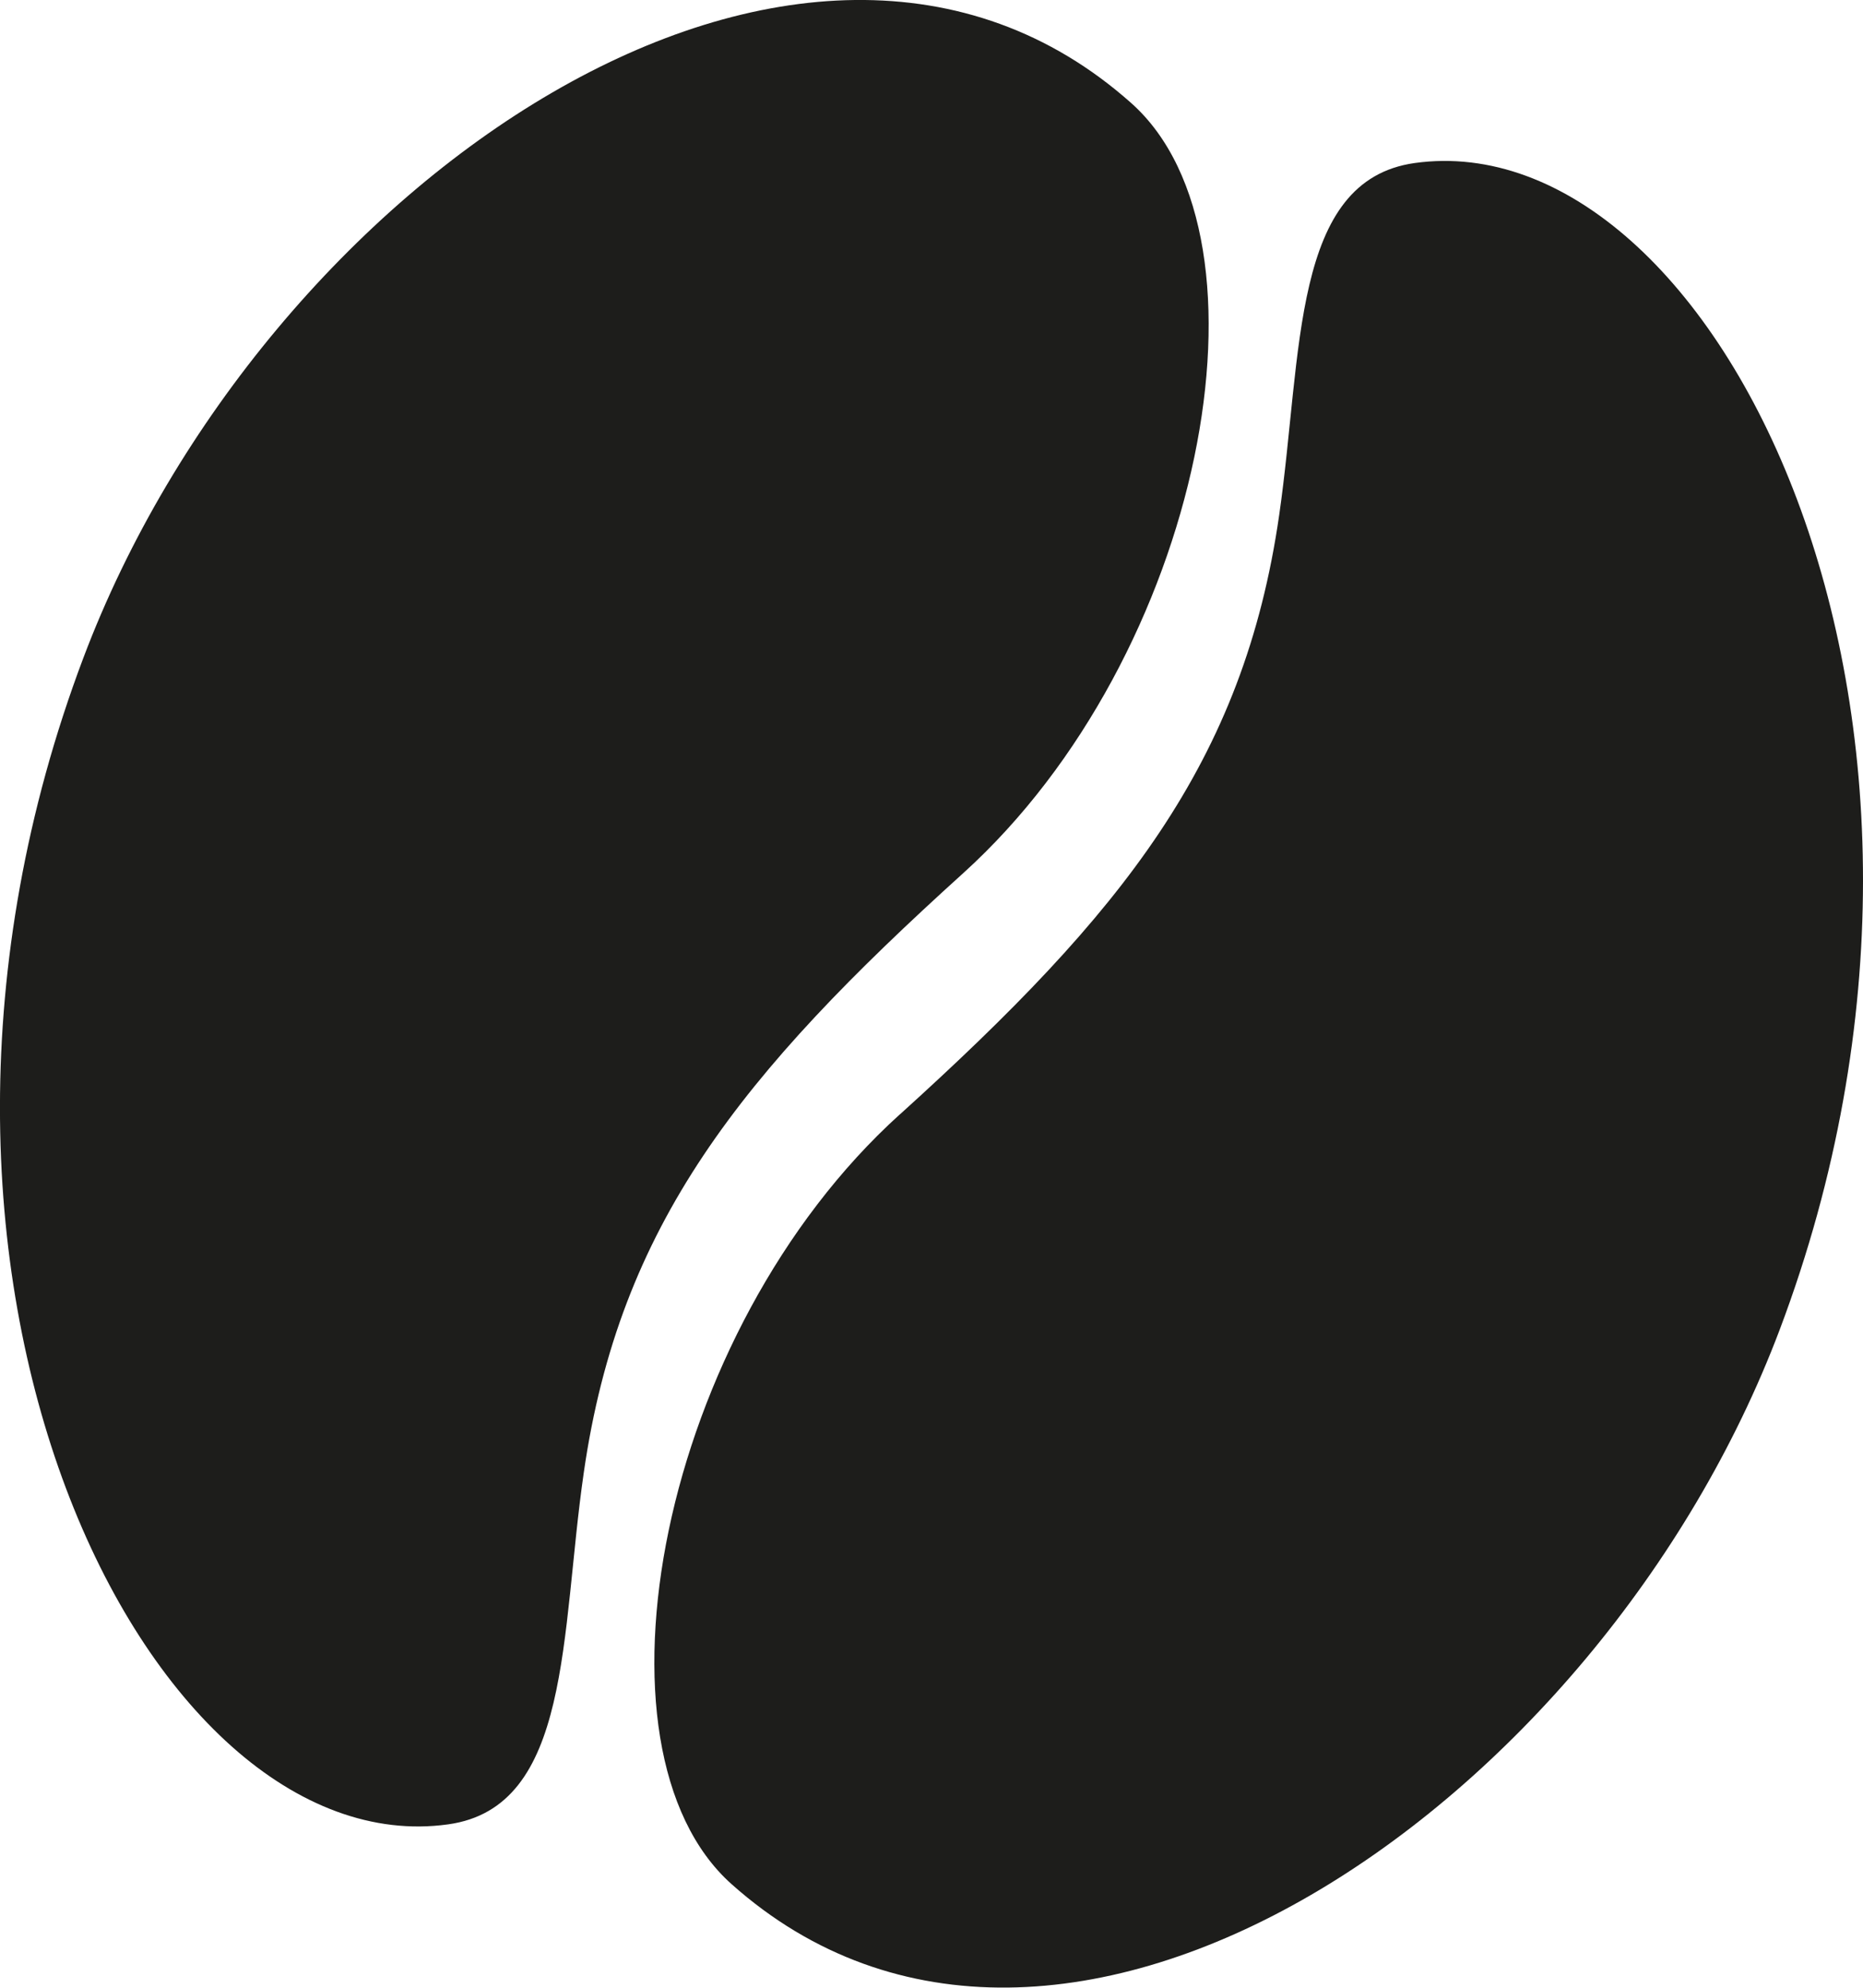 <?xml version="1.0" encoding="UTF-8"?>
<svg id="a" data-name="Tryb izolacji" xmlns="http://www.w3.org/2000/svg" viewBox="0 0 201.88 215.33">
  <defs>
    <style>
      .b {
        fill: #1d1d1b;
      }
    </style>
  </defs>
  <path class="b" d="M97.5,120.74c24.11-21.8,37.26-38.09,41.12-64.97,2.53-17.54,1.3-36.24,14.69-38.11,32.52-4.51,64.74,59.55,39.55,126.37-19.51,51.69-78.17,91.67-113.59,60.08-16.41-14.65-7.8-59.83,18.23-83.38Z"/>
  <path class="b" d="M104.39,94.58c-24.11,21.79-37.27,38.11-41.13,64.95-2.54,17.55-1.3,36.26-14.71,38.11-32.52,4.52-64.73-59.55-39.52-126.36C28.53,19.59,87.2-20.36,122.61,11.19c16.41,14.66,7.8,59.84-18.22,83.39Z"/>
</svg>
